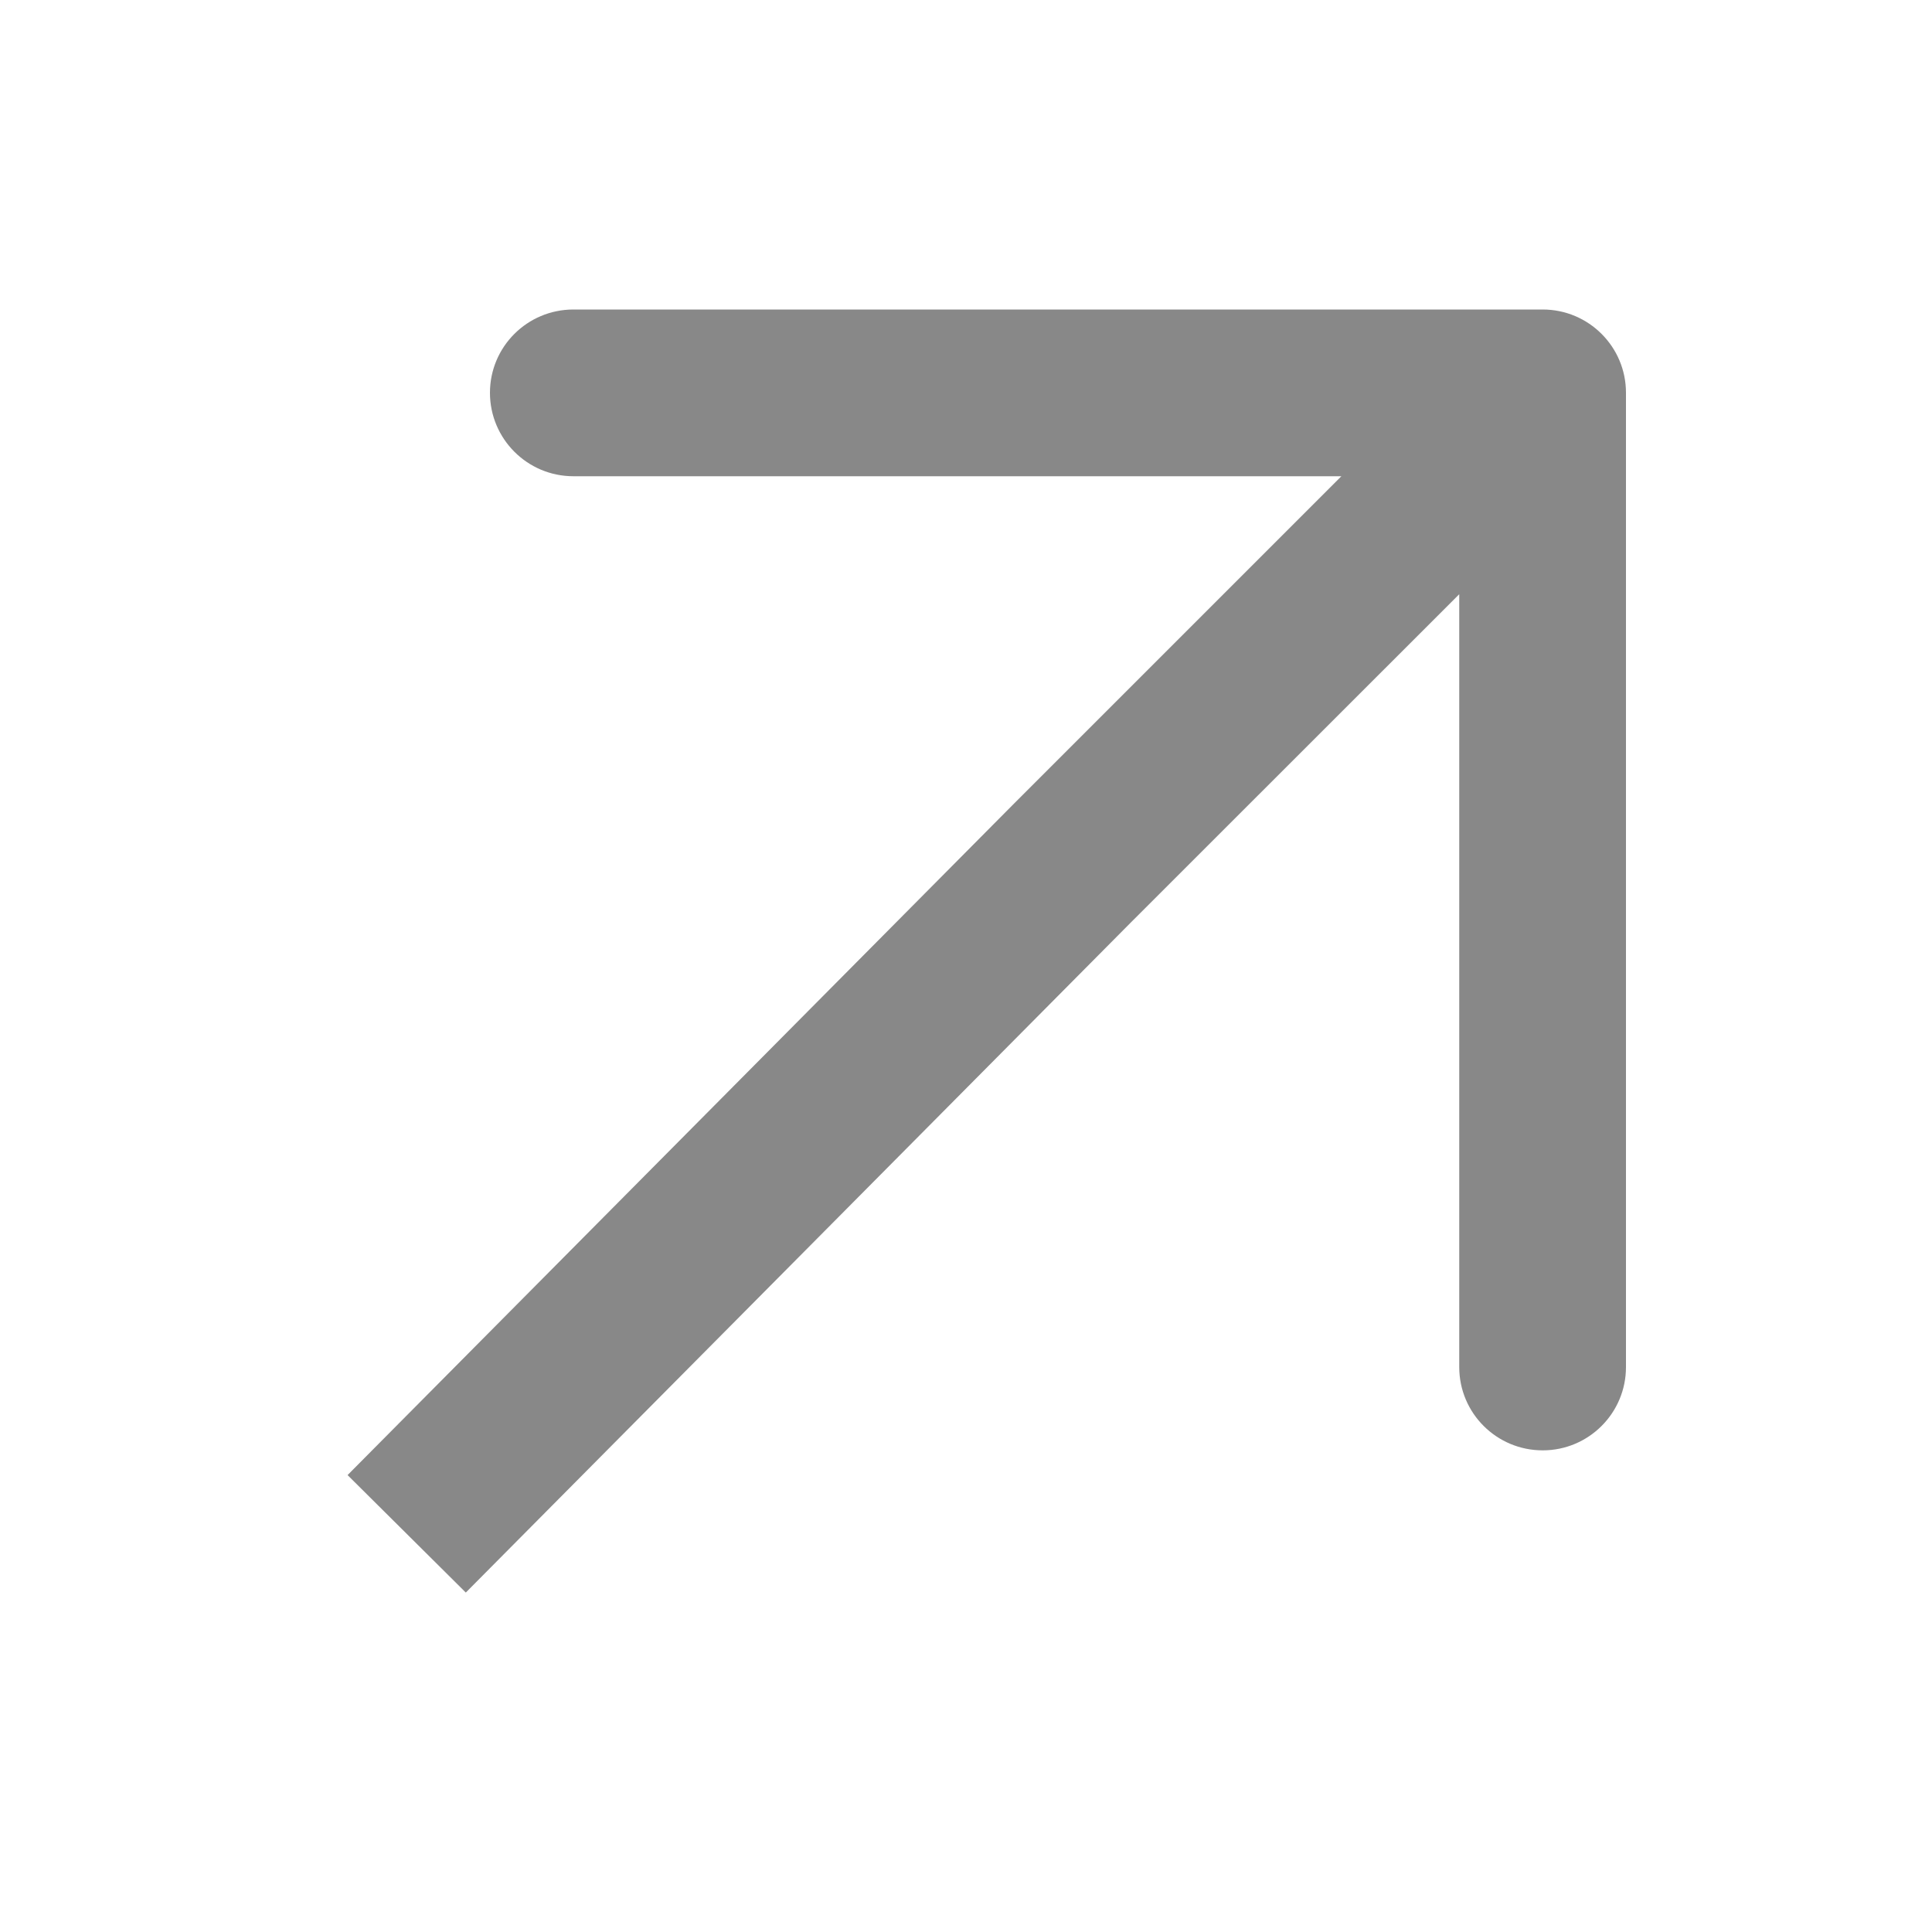 <svg width="10" height="10" viewBox="0 0 10 10" fill="none" xmlns="http://www.w3.org/2000/svg">
<g clip-path="url(#clip0_497_102)">
<path d="M7.985 2.033L8.416 2.033C8.416 1.795 8.223 1.602 7.985 1.602L7.985 2.033ZM7.553 7.076C7.553 7.314 7.746 7.507 7.985 7.507C8.223 7.507 8.416 7.314 8.416 7.076L7.985 7.076L7.553 7.076ZM2.968 1.602C2.729 1.602 2.536 1.795 2.536 2.033C2.536 2.271 2.729 2.465 2.968 2.465L2.968 2.033L2.968 1.602ZM5.544 4.474L5.239 4.169L5.238 4.17L5.544 4.474ZM7.985 2.033L7.553 2.033L7.553 7.076L7.985 7.076L8.416 7.076L8.416 2.033L7.985 2.033ZM7.985 2.033L7.985 1.602L2.968 1.602L2.968 2.033L2.968 2.465L7.985 2.465L7.985 2.033ZM2.105 7.939L2.411 8.243L5.85 4.778L5.544 4.474L5.238 4.17L1.799 7.635L2.105 7.939ZM5.544 4.474L5.849 4.779L8.29 2.339L7.985 2.033L7.68 1.728L5.239 4.169L5.544 4.474Z" fill="#888888"/>
</g>
<defs>
<clipPath id="clip0_497_102">
<rect width="10" height="10" fill="white"/>
</clipPath>
</defs>
</svg>
